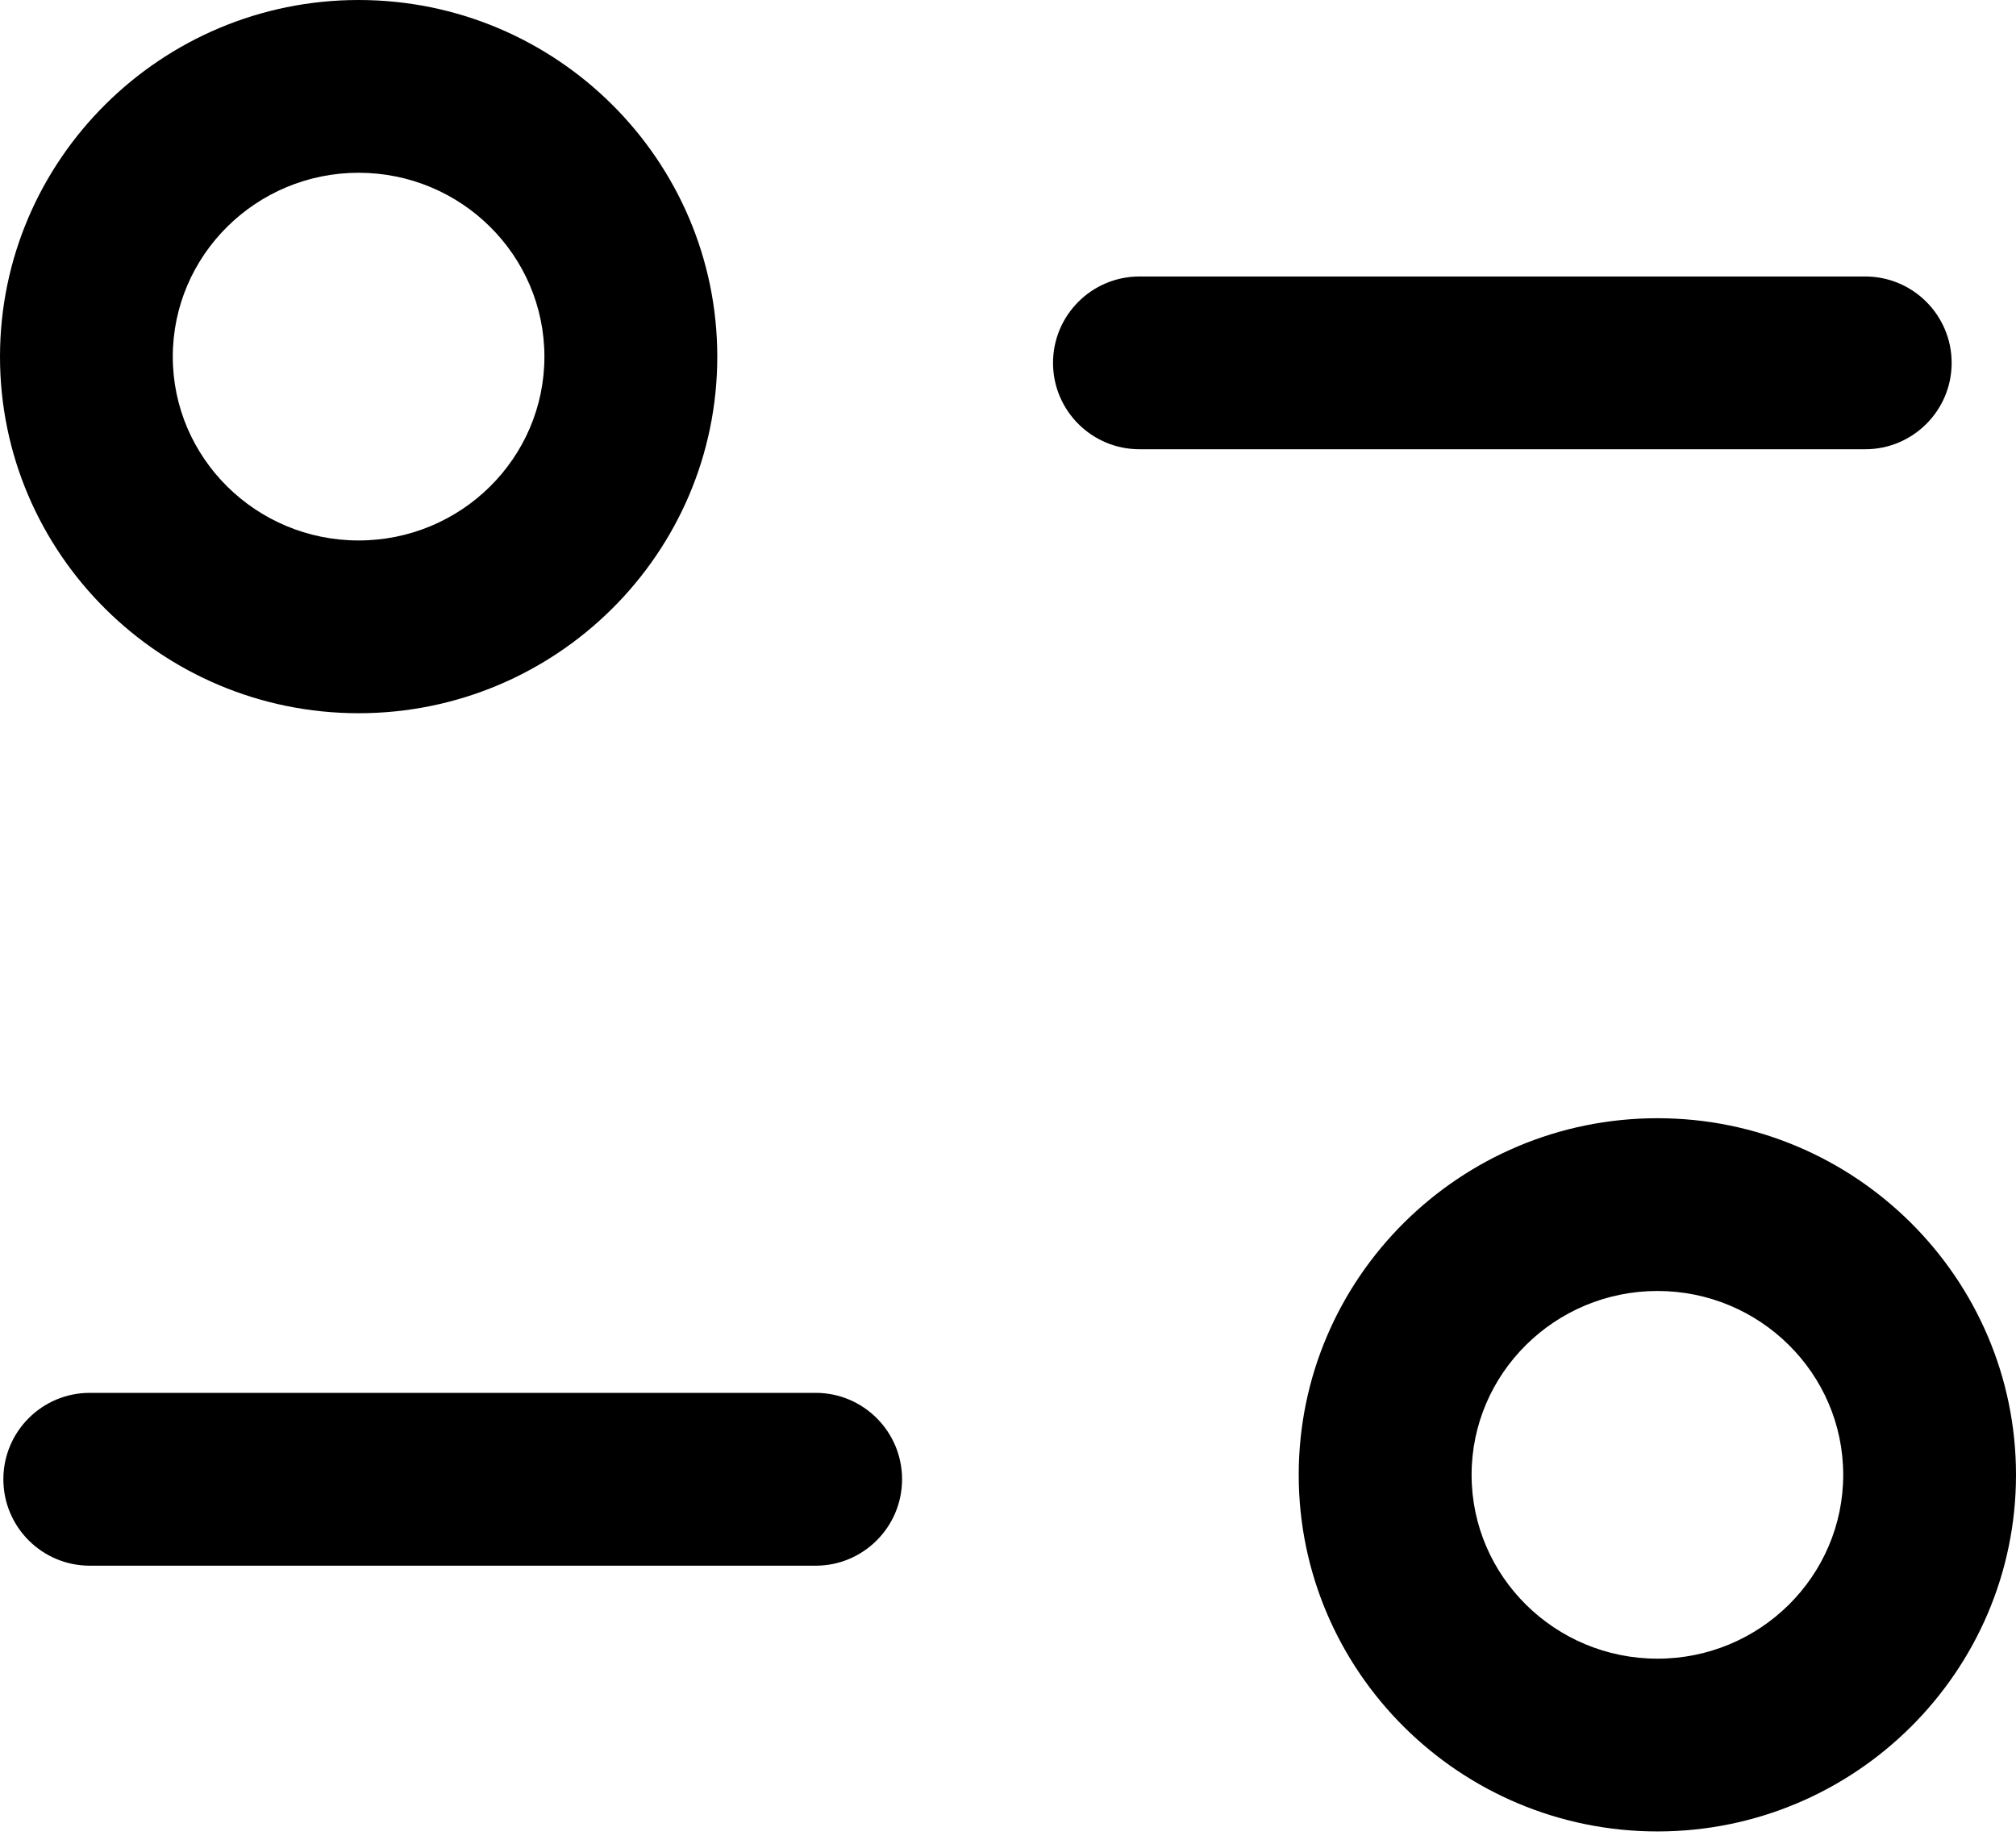 <svg width="24" height="22" viewBox="0 0 24 22" fill="none" xmlns="http://www.w3.org/2000/svg">
<path fill-rule="evenodd" clip-rule="evenodd" d="M19.732 13.314C22.085 13.314 24 15.219 24 17.56C24 19.901 22.085 21.806 19.732 21.806C17.377 21.806 15.461 19.901 15.461 17.56C15.461 15.219 17.377 13.314 19.732 13.314ZM19.732 15.371C18.512 15.371 17.519 16.353 17.519 17.56C17.519 18.768 18.512 19.749 19.732 19.749C20.951 19.749 21.943 18.768 21.943 17.56C21.943 16.353 20.951 15.371 19.732 15.371ZM9.71 16.584C10.278 16.584 10.739 17.045 10.739 17.613C10.739 18.181 10.278 18.642 9.71 18.642H1.069C0.501 18.642 0.04 18.181 0.04 17.613C0.04 17.045 0.501 16.584 1.069 16.584H9.71ZM4.269 0C6.624 0 8.539 1.906 8.539 4.247C8.539 6.588 6.624 8.492 4.269 8.492C1.916 8.492 0 6.588 0 4.247C0 1.906 1.916 0 4.269 0ZM4.269 2.057C3.05 2.057 2.057 3.039 2.057 4.247C2.057 5.454 3.05 6.435 4.269 6.435C5.49 6.435 6.481 5.454 6.481 4.247C6.481 3.039 5.49 2.057 4.269 2.057ZM22.205 3.292C22.773 3.292 23.234 3.753 23.234 4.321C23.234 4.888 22.773 5.349 22.205 5.349H13.565C12.997 5.349 12.536 4.888 12.536 4.321C12.536 3.753 12.997 3.292 13.565 3.292H22.205Z" fill="black"/>
</svg>
